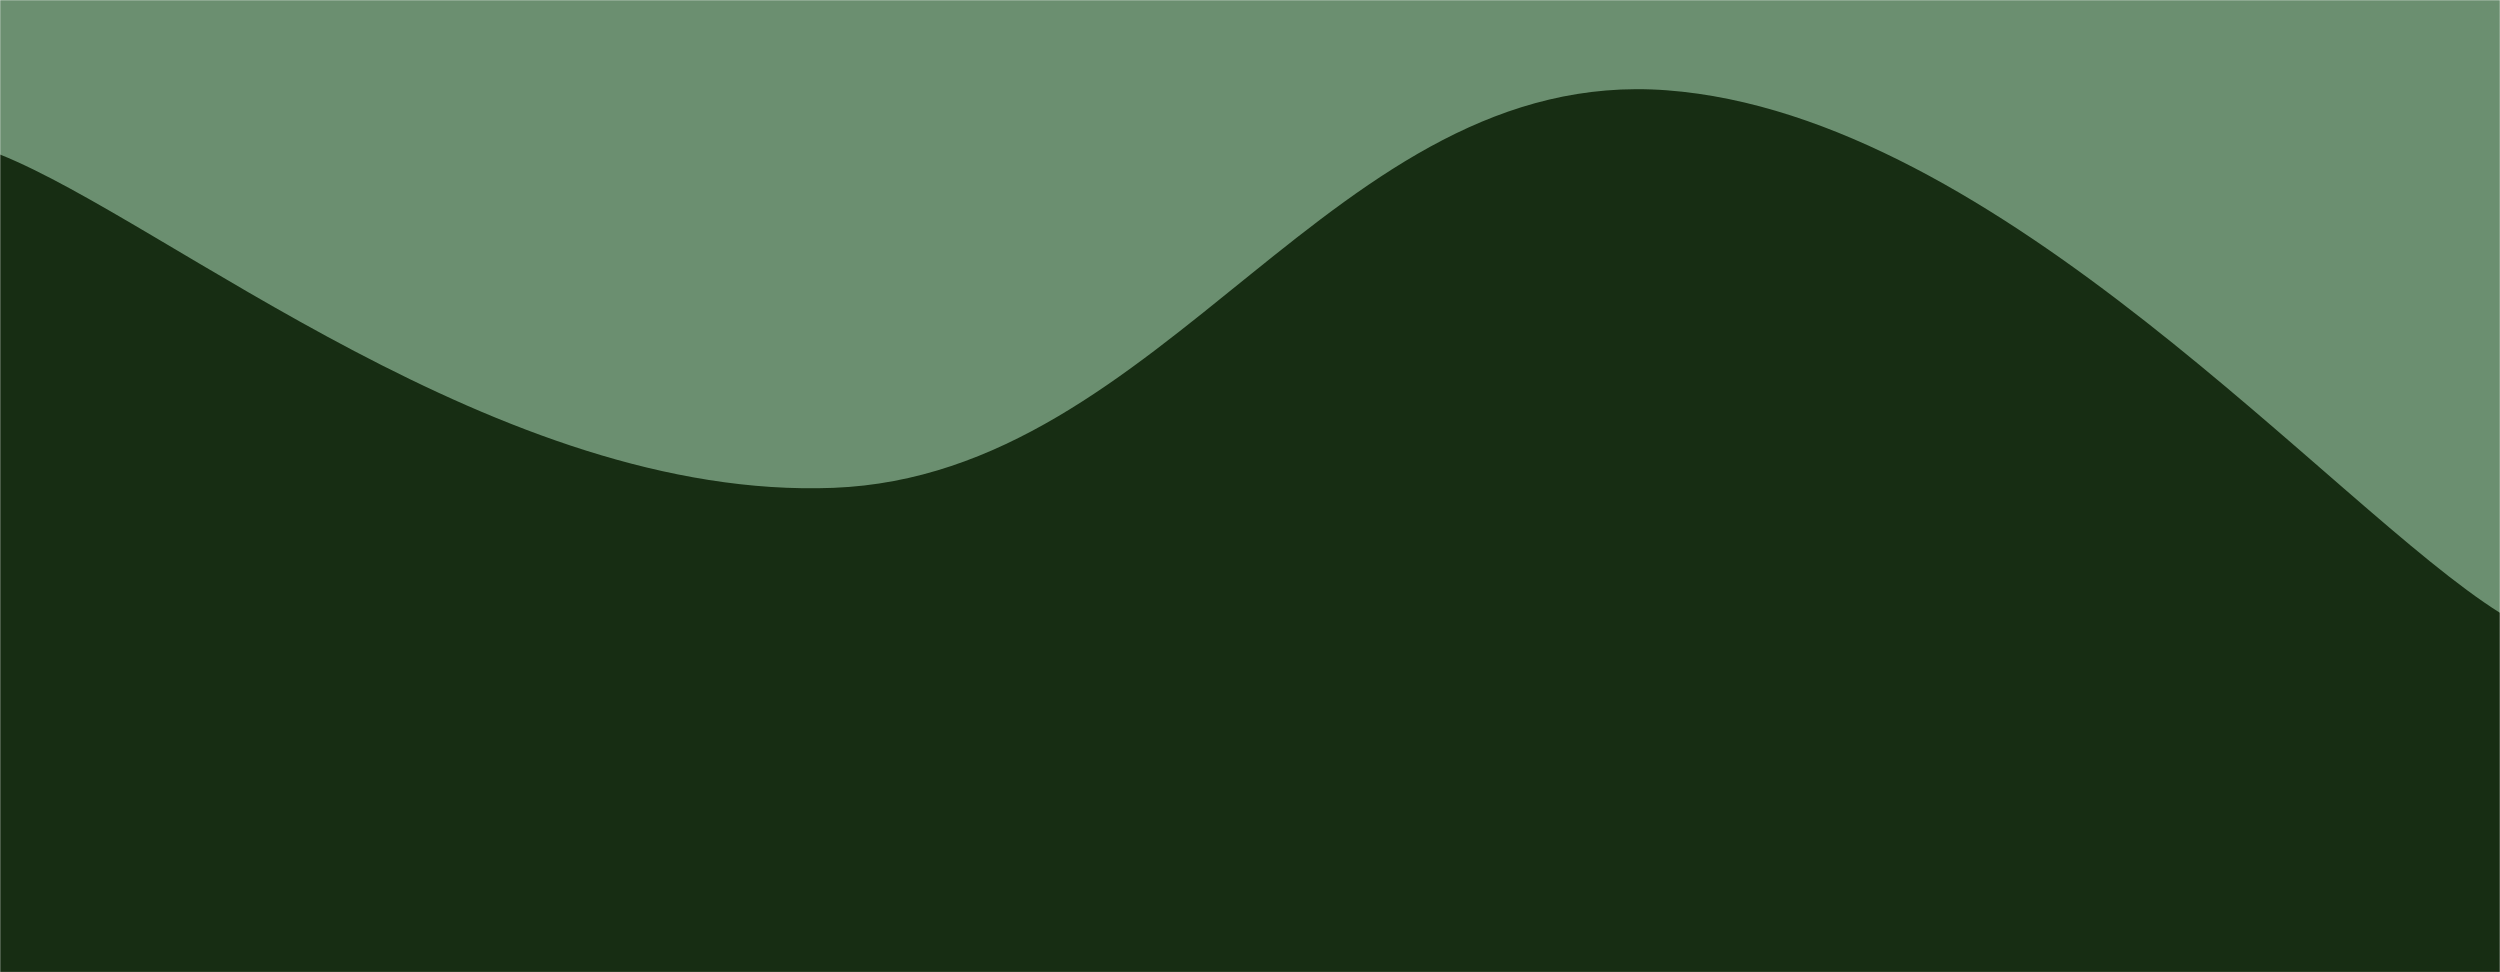 <svg xmlns="http://www.w3.org/2000/svg" version="1.1" xmlns:xlink="http://www.w3.org/1999/xlink" xmlns:svgjs="http://svgjs.dev/svgjs" width="1440" height="560" preserveAspectRatio="none" viewBox="0 0 1440 560"><g mask="url(&quot;#SvgjsMask1010&quot;)" fill="none"><rect width="1440" height="560" x="0" y="0" fill="rgba(104, 141, 109, 0.98)"></rect><path d="M 0,89 C 96,127.4 288,288.4 480,281 C 672,273.6 768,37.6 960,52 C 1152,66.4 1344,292.8 1440,353L1440 560L0 560z" fill="rgba(23, 45, 19, 1)"></path></g><defs><mask id="SvgjsMask1010"><rect width="1440" height="560" fill="#ffffff"></rect></mask></defs></svg>